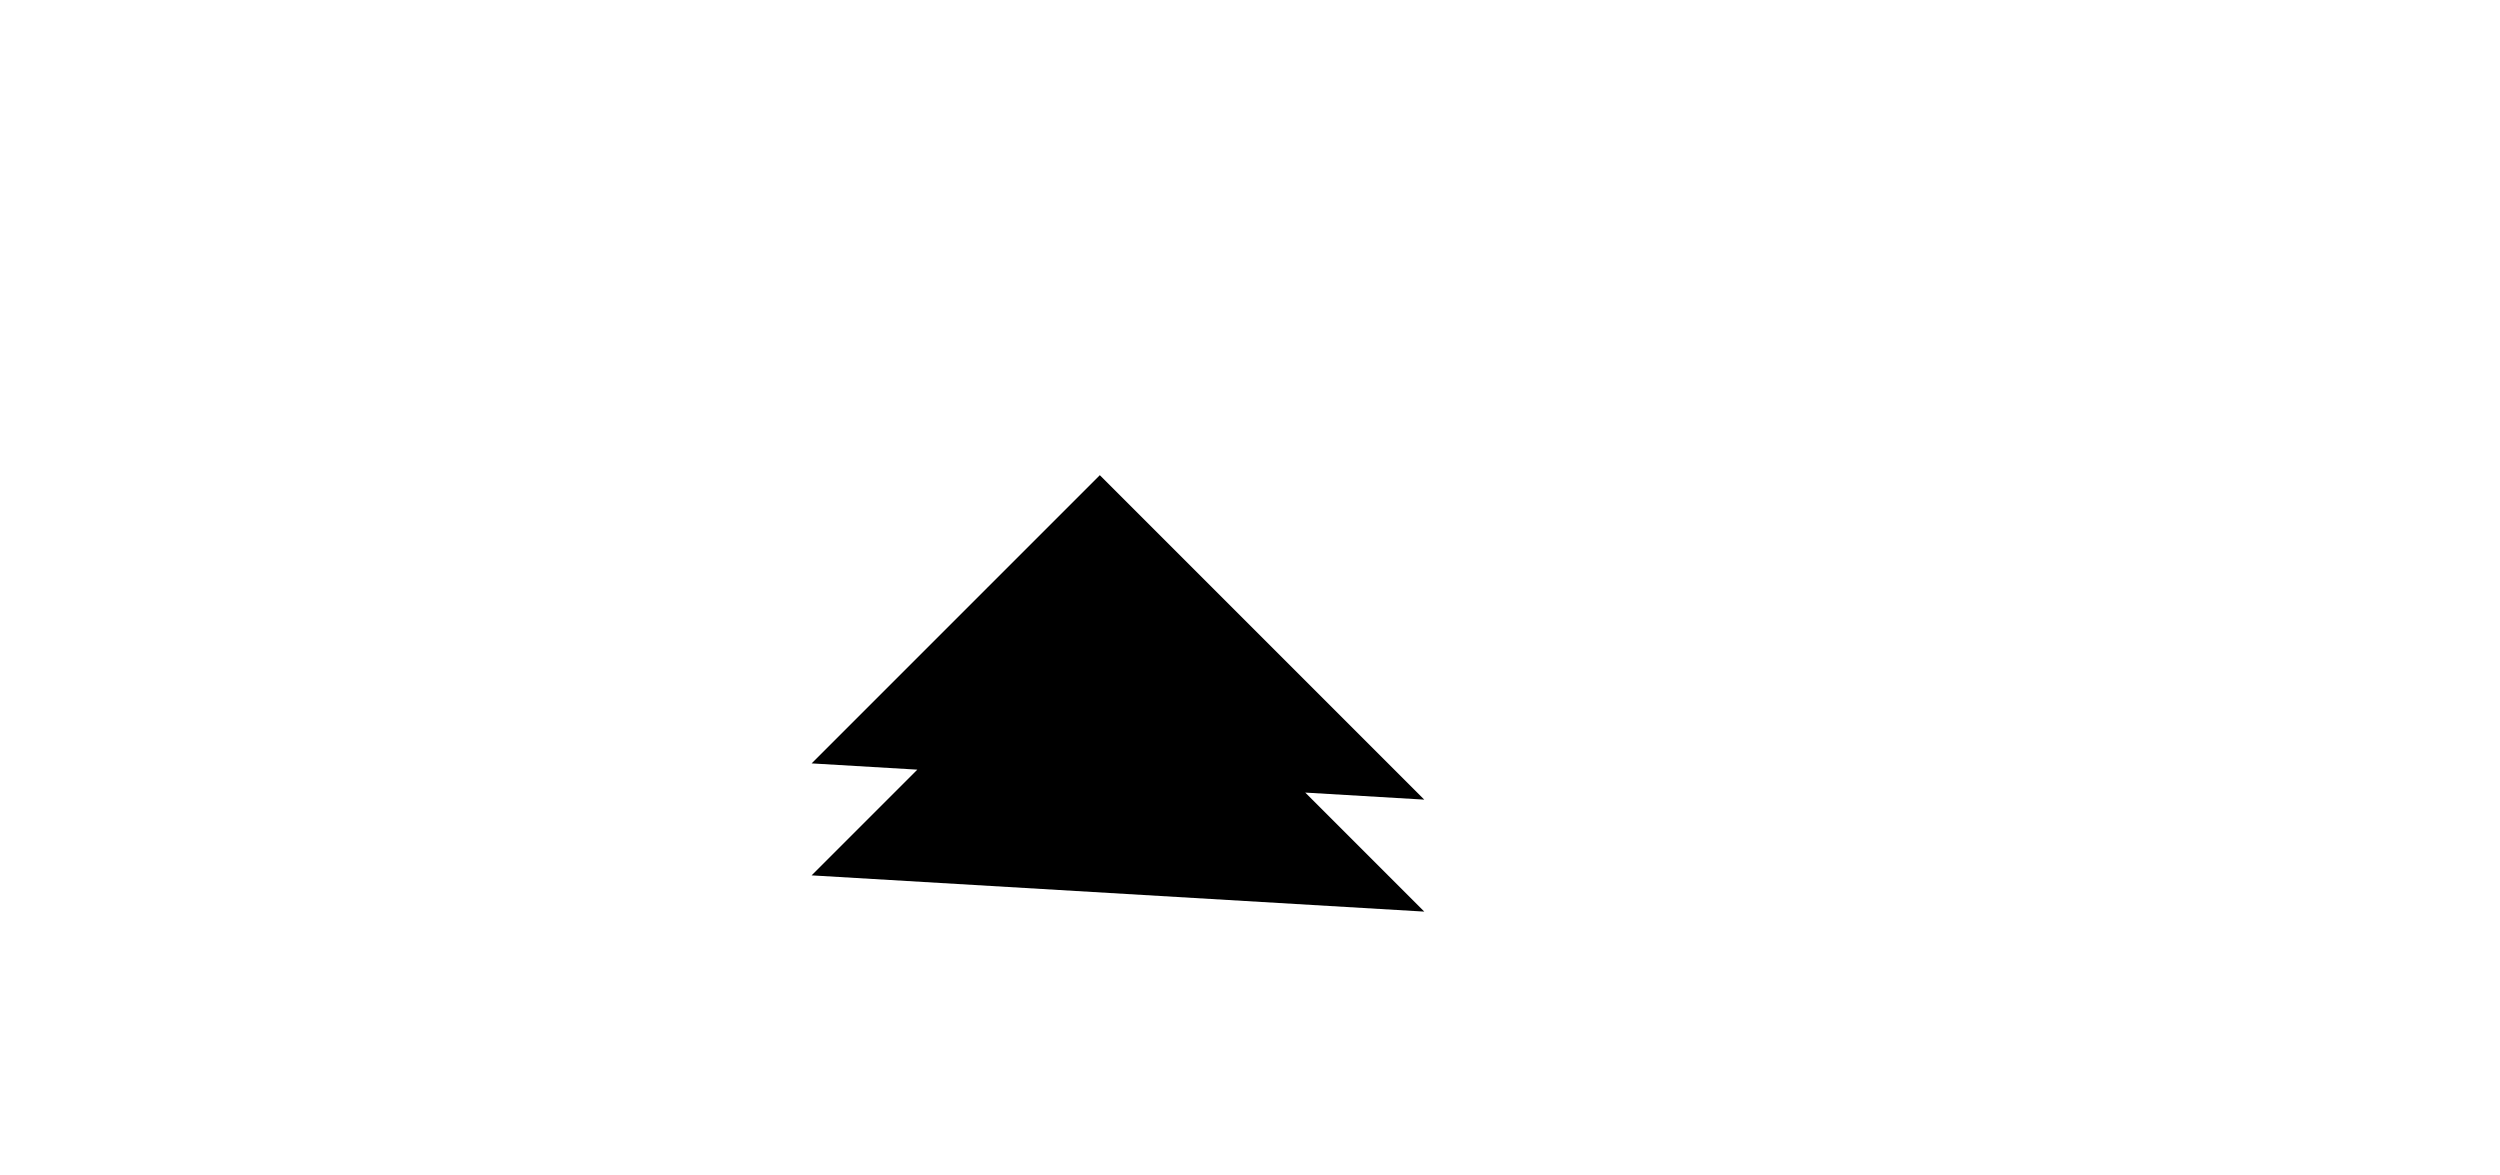 <svg class="widescreen"
   version="1.1"
   viewBox="0 0 944.346 443.84">
   <!-- height="1677.505"
   width="3569.1819" -->
      <path
         d="m 306.576,288.363 108.871,-108.872 122.558,122.558 m -231.43,28.611 108.871,-108.872 122.558,122.558"/>
         <!-- style="display:inline;fill:none;stroke:#eae6e7;stroke-width:18.52083397;stroke-linecap:round;stroke-linejoin:miter;stroke-miterlimit:4;stroke-dasharray:none;stroke-opacity:1" -->
</svg>
